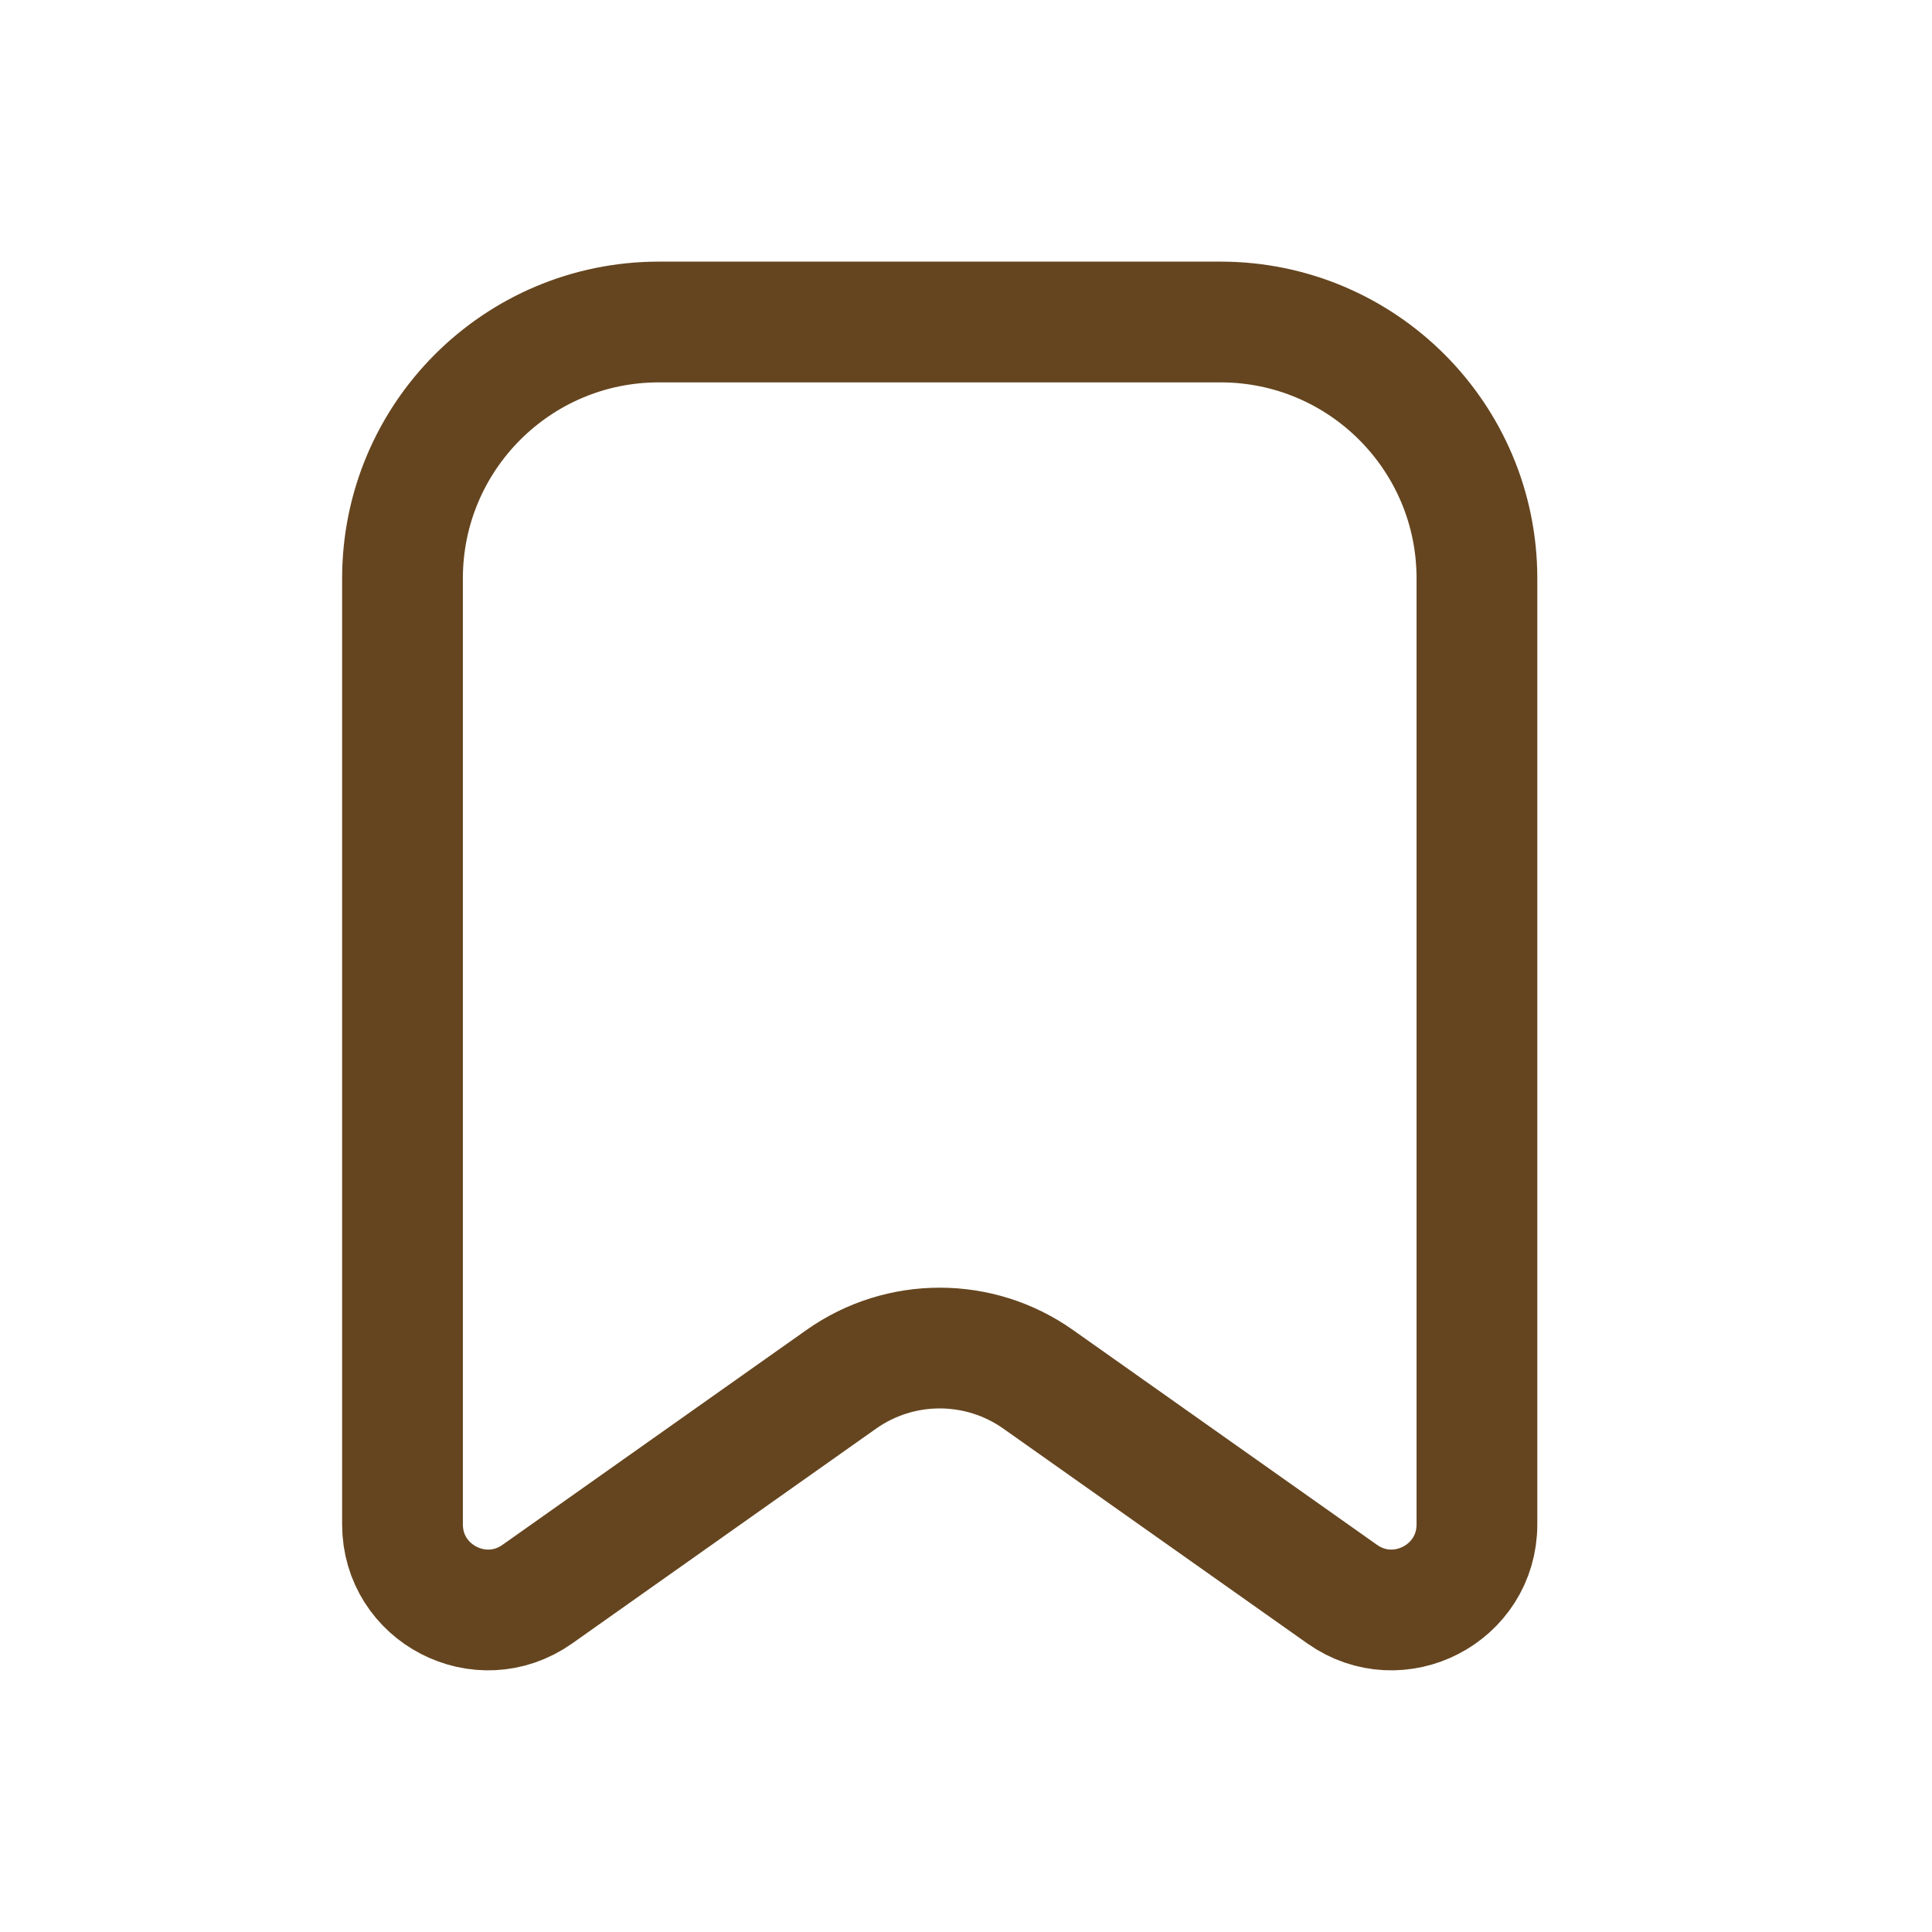 <svg width="24" height="24" viewBox="0 0 24 24" fill="none" xmlns="http://www.w3.org/2000/svg">
<path d="M18.347 18.936C18.347 19.798 17.376 20.3 16.673 19.803L12.899 17.136C12.165 16.616 11.182 16.616 10.448 17.136L6.675 19.803C5.971 20.3 5 19.798 5 18.936V7.185C5 5.426 6.426 4 8.185 4L15.162 4C16.921 4 18.347 5.426 18.347 7.185V18.936Z" stroke="#65451F" stroke-width="1.5" stroke-linecap="round" stroke-linejoin="round"/>
</svg>
